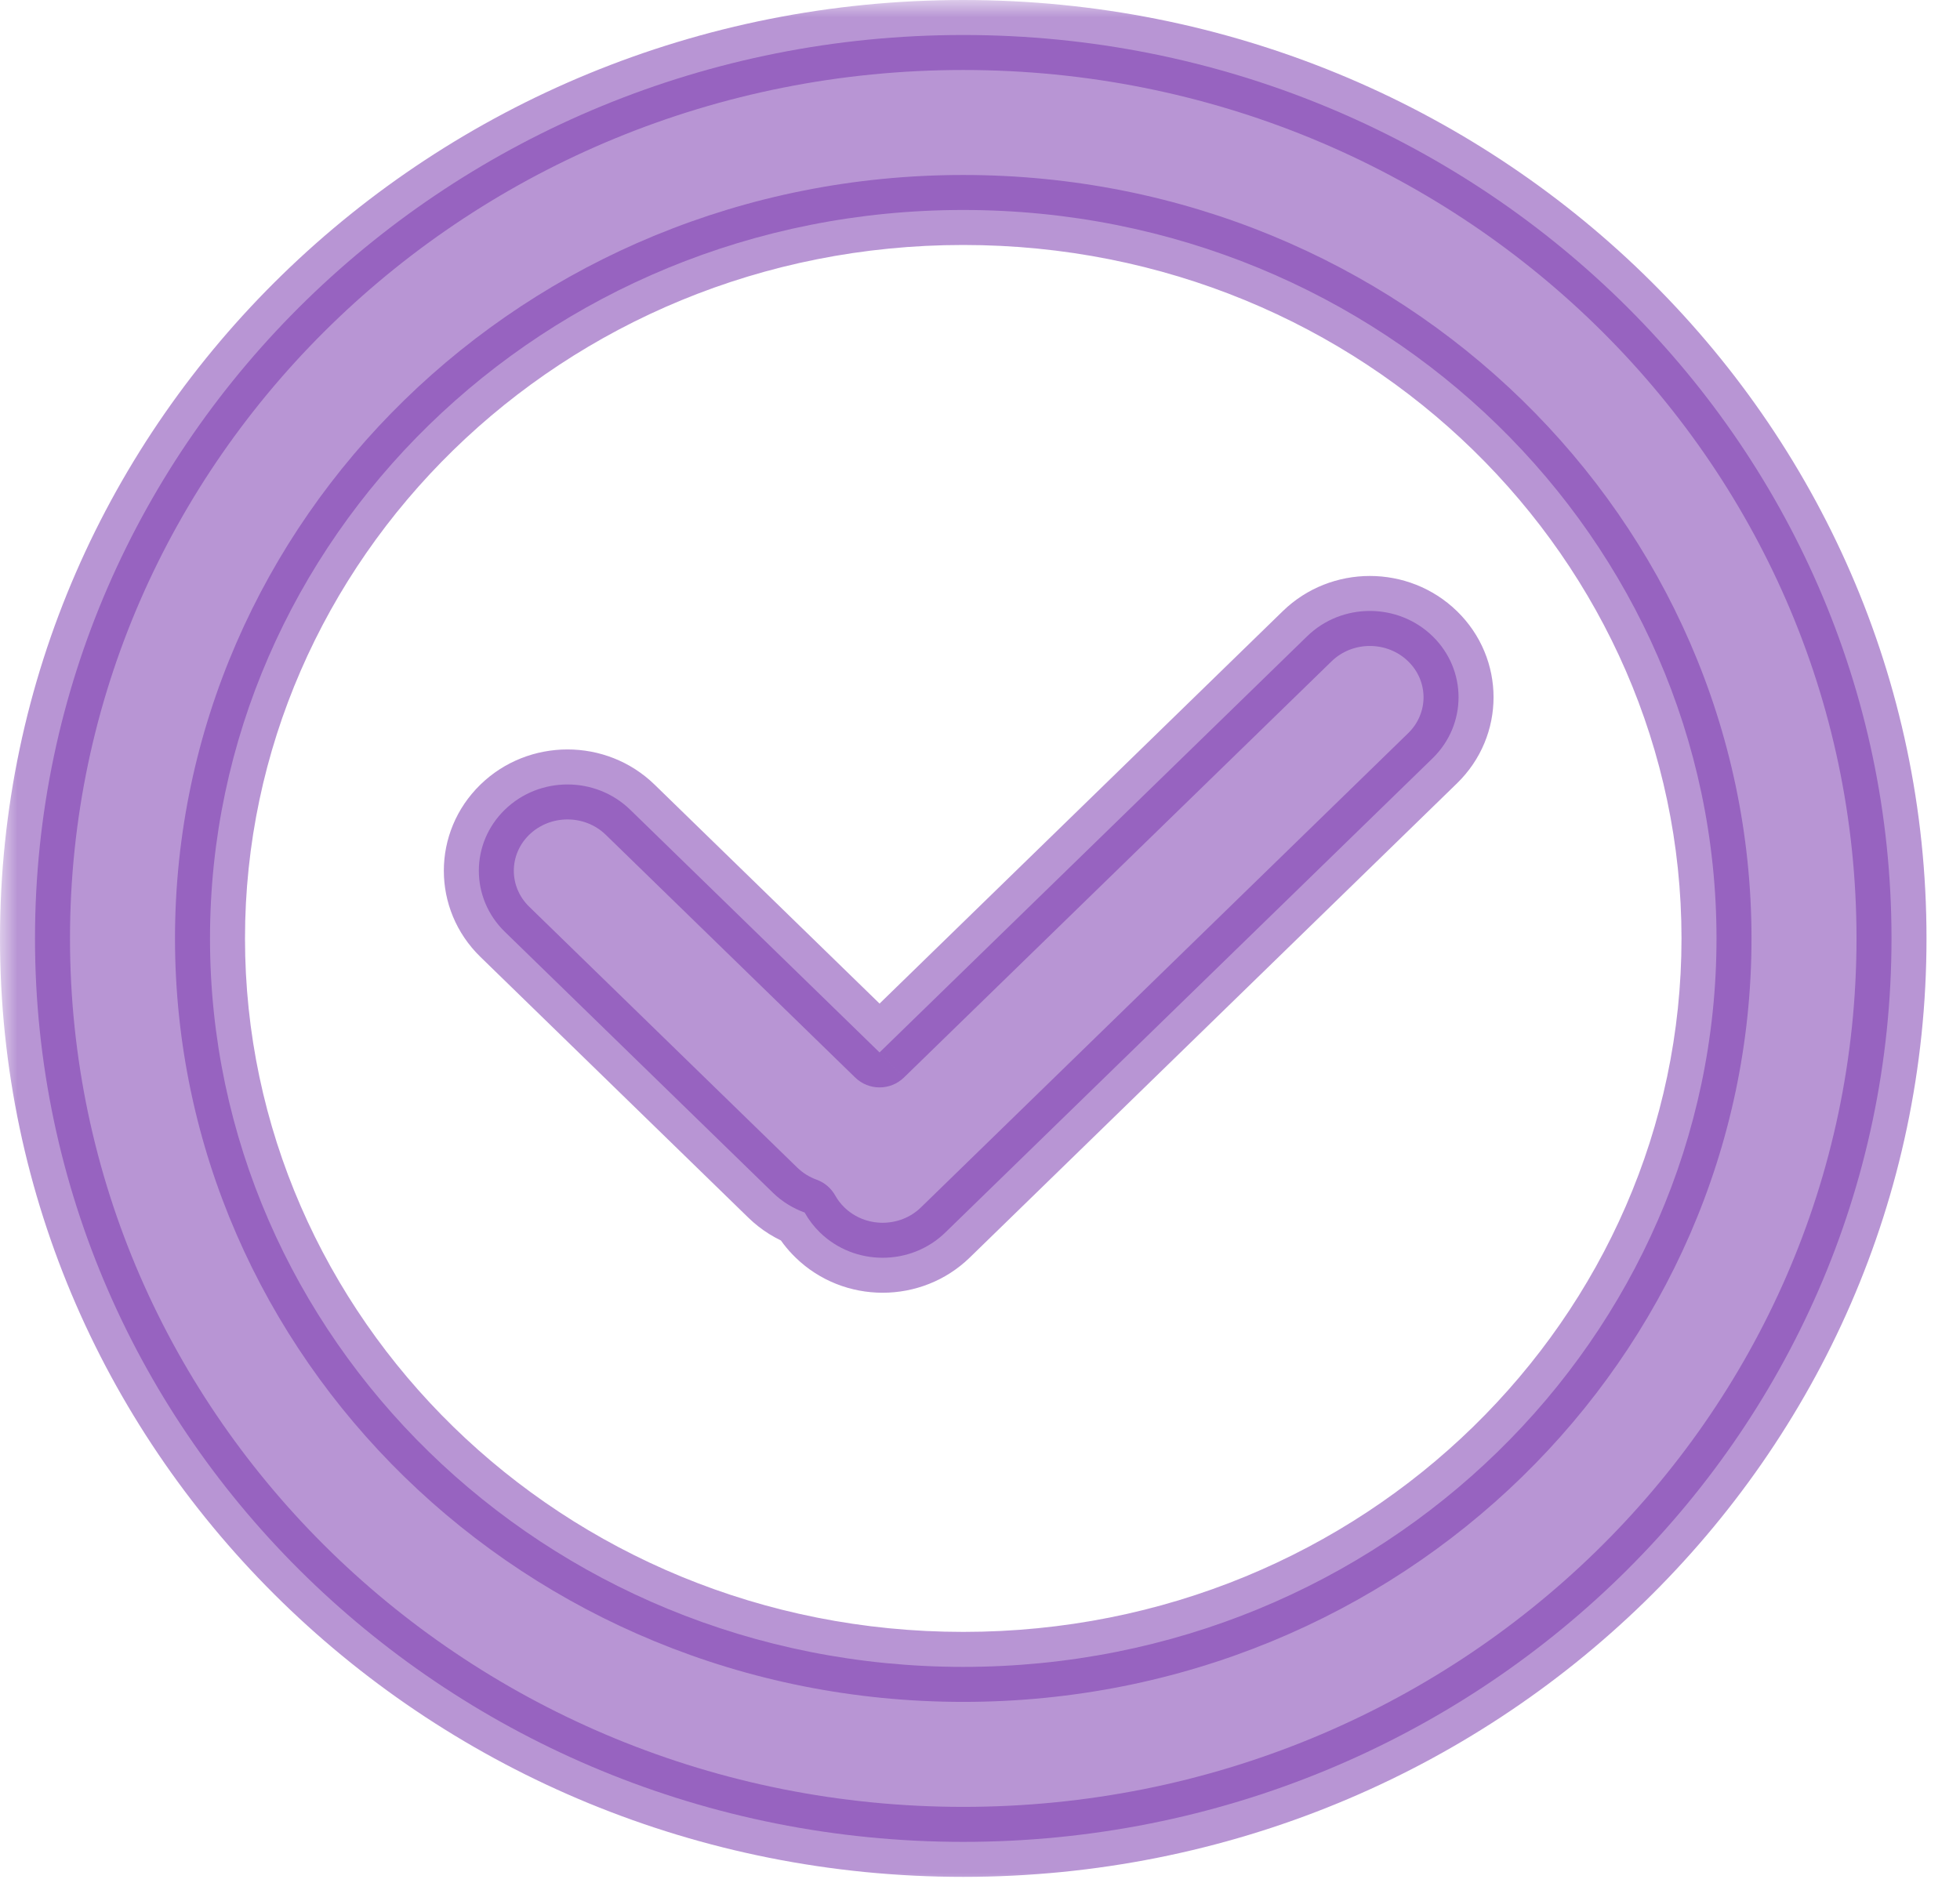 <svg width="56" height="54" viewBox="0 0 56 54" fill="none" xmlns="http://www.w3.org/2000/svg">
<g id="Frame" clip-path="url(#clip0_2_39)">
<path id="Vector" fill-rule="evenodd" clip-rule="evenodd" d="M49.043 26.816C49.043 38.186 39.535 47.631 27.521 47.631C15.508 47.631 6 38.186 6 26.816C6 15.446 15.508 6 27.521 6C39.535 6 49.043 15.446 49.043 26.816ZM54.043 26.816C54.043 41.073 42.169 52.631 27.521 52.631C12.874 52.631 1 41.073 1 26.816C1 12.558 12.874 1 27.521 1C42.169 1 54.043 12.558 54.043 26.816ZM23.427 35.218C23.25 35.045 23.104 34.853 22.99 34.648C22.658 34.528 22.347 34.339 22.081 34.08L14.423 26.625C13.434 25.662 13.434 24.101 14.423 23.138C15.412 22.175 17.016 22.175 18.006 23.138L25.13 30.073L37.348 18.18C38.337 17.217 39.941 17.217 40.931 18.18C41.92 19.143 41.92 20.705 40.931 21.668L27.01 35.218C26.021 36.181 24.417 36.181 23.427 35.218Z" fill="#7A38AD" fill-opacity="0.53"/>
<g id="Mask group">
<mask id="mask0_2_39" style="mask-type:luminance" maskUnits="userSpaceOnUse" x="0" y="0" width="56" height="54">
<g id="Group">
<path id="Vector_2" d="M56 0H0V54H56V0Z" fill="white"/>
<path id="Vector_3" fill-rule="evenodd" clip-rule="evenodd" d="M49.043 26.816C49.043 38.186 39.535 47.631 27.521 47.631C15.508 47.631 6 38.186 6 26.816C6 15.446 15.508 6 27.521 6C39.535 6 49.043 15.446 49.043 26.816ZM54.043 26.816C54.043 41.073 42.169 52.631 27.521 52.631C12.874 52.631 1 41.073 1 26.816C1 12.558 12.874 1 27.521 1C42.169 1 54.043 12.558 54.043 26.816ZM23.427 35.218C23.25 35.045 23.104 34.853 22.99 34.648C22.658 34.528 22.347 34.339 22.081 34.08L14.423 26.625C13.434 25.662 13.434 24.101 14.423 23.138C15.412 22.175 17.016 22.175 18.006 23.138L25.13 30.073L37.348 18.18C38.337 17.217 39.941 17.217 40.931 18.18C41.92 19.143 41.92 20.705 40.931 21.668L27.01 35.218C26.021 36.181 24.417 36.181 23.427 35.218Z" fill="black"/>
</g>
</mask>
<g mask="url(#mask0_2_39)">
<path id="Vector_4" d="M22.99 34.648L23.864 34.162C23.746 33.951 23.557 33.789 23.329 33.708L22.99 34.648ZM25.13 30.073L24.433 30.789C24.821 31.167 25.439 31.167 25.828 30.789L25.13 30.073ZM27.521 48.631C40.064 48.631 50.043 38.761 50.043 26.816H48.043C48.043 37.61 39.007 46.631 27.521 46.631V48.631ZM5 26.816C5 38.761 14.979 48.631 27.521 48.631V46.631C16.036 46.631 7 37.61 7 26.816H5ZM27.521 5C14.979 5 5 14.87 5 26.816H7C7 16.021 16.036 7 27.521 7V5ZM50.043 26.816C50.043 14.87 40.064 5 27.521 5V7C39.007 7 48.043 16.021 48.043 26.816H50.043ZM27.521 53.631C42.695 53.631 55.043 41.651 55.043 26.816H53.043C53.043 40.496 41.642 51.631 27.521 51.631V53.631ZM0 26.816C0 41.651 12.347 53.631 27.521 53.631V51.631C13.401 51.631 2 40.496 2 26.816H0ZM27.521 0C12.347 0 0 11.98 0 26.816H2C2 13.136 13.401 2 27.521 2V0ZM55.043 26.816C55.043 11.98 42.695 0 27.521 0V2C41.642 2 53.043 13.136 53.043 26.816H55.043ZM22.116 35.134C22.277 35.424 22.482 35.694 22.73 35.934L24.125 34.501C24.017 34.396 23.931 34.282 23.864 34.162L22.116 35.134ZM21.383 34.796C21.755 35.158 22.189 35.422 22.651 35.589L23.329 33.708C23.128 33.635 22.94 33.52 22.778 33.363L21.383 34.796ZM13.725 27.342L21.383 34.796L22.778 33.363L15.12 25.909L13.725 27.342ZM13.725 22.421C12.333 23.777 12.333 25.986 13.725 27.342L15.12 25.909C14.534 25.338 14.534 24.425 15.12 23.854L13.725 22.421ZM18.703 22.421C17.326 21.08 15.103 21.08 13.725 22.421L15.12 23.854C15.722 23.269 16.707 23.269 17.308 23.854L18.703 22.421ZM25.828 29.356L18.703 22.421L17.308 23.854L24.433 30.789L25.828 29.356ZM36.65 17.464L24.433 29.356L25.828 30.789L38.045 18.897L36.65 17.464ZM41.628 17.464C40.25 16.123 38.028 16.123 36.65 17.464L38.045 18.897C38.646 18.312 39.632 18.312 40.233 18.897L41.628 17.464ZM41.628 22.384C43.021 21.029 43.021 18.82 41.628 17.464L40.233 18.897C40.819 19.467 40.819 20.381 40.233 20.951L41.628 22.384ZM27.708 35.934L41.628 22.384L40.233 20.951L26.313 34.501L27.708 35.934ZM22.73 35.934C24.107 37.275 26.33 37.275 27.708 35.934L26.313 34.501C25.712 35.087 24.726 35.087 24.125 34.501L22.73 35.934Z" fill="#7A38AD" fill-opacity="0.53"/>
</g>
</g>
</g>
<defs>
<clipPath id="clip0_2_39">
<rect width="56" height="54" fill="white"/>
</clipPath>
</defs>
</svg>
